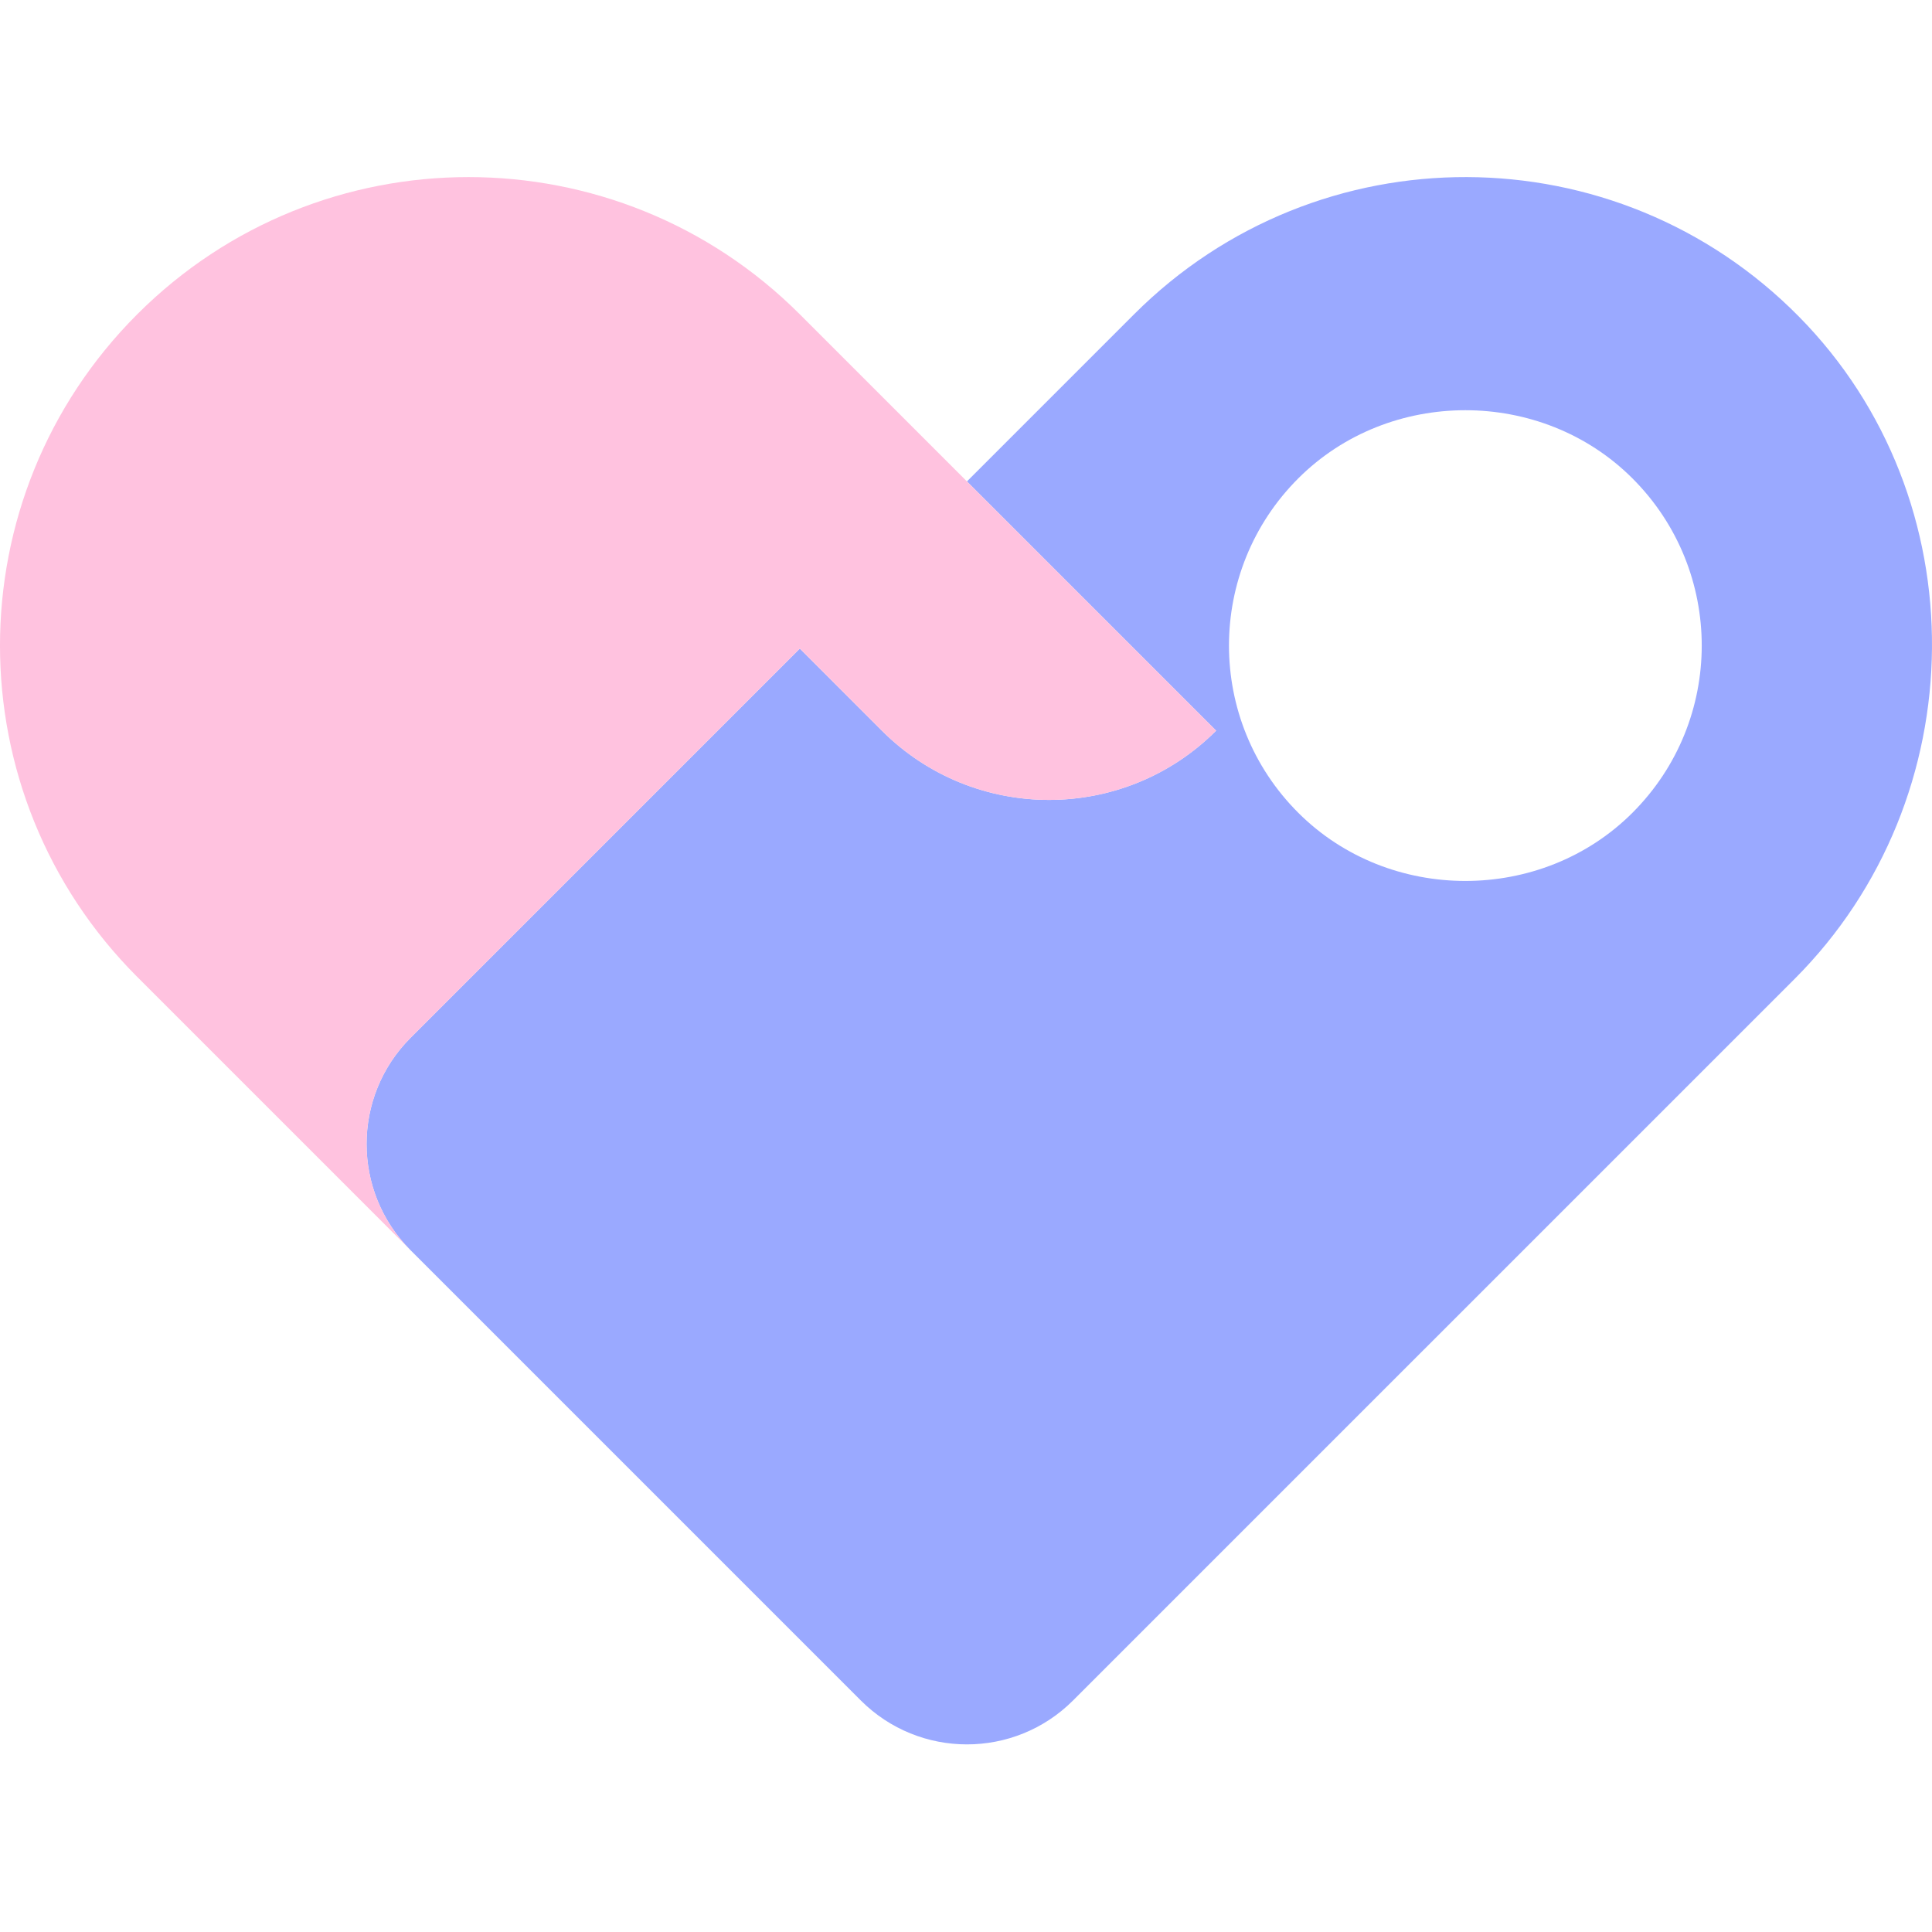 <!-- <svg width="120" height="98" viewBox="0 0 120 98" fill="none" xmlns="http://www.w3.org/2000/svg">
<path d="M26.4082 66.478L53.635 93.7049C57.1814 97.2512 62.9317 97.2512 66.4781 93.7049L110.106 50.0779C121.049 39.1343 121.243 21.0361 110.374 10.0187C99.3213 -1.18639 81.2762 -1.23314 70.1647 9.87781L60.0568 19.9856L75.1286 35.0579C69.5456 40.6409 60.4953 40.6409 54.9117 35.0579L49.949 30.0941L26.4088 53.6343C22.8624 57.1807 22.8624 62.931 26.4088 66.4774L26.4082 66.478ZM80.0988 19.7967C85.5977 14.306 94.8028 14.306 100.3 19.7967C105.894 25.3822 105.894 34.4439 100.3 40.0282C94.8022 45.5201 85.5977 45.5201 80.0988 40.0282C74.5063 34.4439 74.5063 25.3822 80.0988 19.7967Z" fill="#B3BEFF"/>
<path d="M9.87783 49.9484L19.9869 60.0562L26.4087 66.478C22.8624 62.9317 22.8624 57.1813 26.4087 53.635L49.949 30.0947L54.9116 35.0586C60.4952 40.6416 69.5462 40.6416 75.1285 35.0586L60.0568 19.9863L49.949 9.87846C38.8842 -1.18638 20.9427 -1.18638 9.87846 9.87846C-1.18638 20.9433 -1.18638 38.8835 9.87846 49.949L9.87783 49.9484Z" fill="#FFC1E6"/>
</svg> -->
<svg xmlns="http://www.w3.org/2000/svg" width="256" height="256" viewBox="0 0 256 256" fill="none">
<g clip-path="url(#clip0_419_4415)">
<path d="M54.399 165.658L114.054 225.313C121.824 233.083 134.423 233.083 142.193 225.313L237.783 129.725C261.759 105.748 262.184 66.094 238.37 41.955C214.153 17.404 174.616 17.302 150.27 41.646L128.124 63.793L161.146 96.817C148.914 109.049 129.085 109.049 116.851 96.817L105.978 85.941L54.401 137.518C46.631 145.288 46.629 157.888 54.399 165.658ZM172.036 63.379C184.084 51.349 204.253 51.349 216.299 63.379C228.553 75.617 228.553 95.471 216.299 107.706C204.252 119.739 184.084 119.739 172.036 107.706C159.783 95.471 159.783 75.617 172.036 63.379Z" fill="#9AA9FF"/>
<path d="M18.181 129.441L40.33 151.587L54.401 165.658C46.63 157.888 46.63 145.289 54.401 137.518L105.978 85.941L116.851 96.817C129.084 109.05 148.915 109.05 161.146 96.817L128.124 63.794L105.978 41.647C81.734 17.404 42.424 17.404 18.182 41.647C-6.061 65.891 -6.062 105.196 18.181 129.441Z" fill="#FFC2DF"/>
</g>
<defs>
<clipPath id="clip0_419_4415">
<rect width="256" height="256" fill="white"/>
</clipPath>
</defs>
</svg>